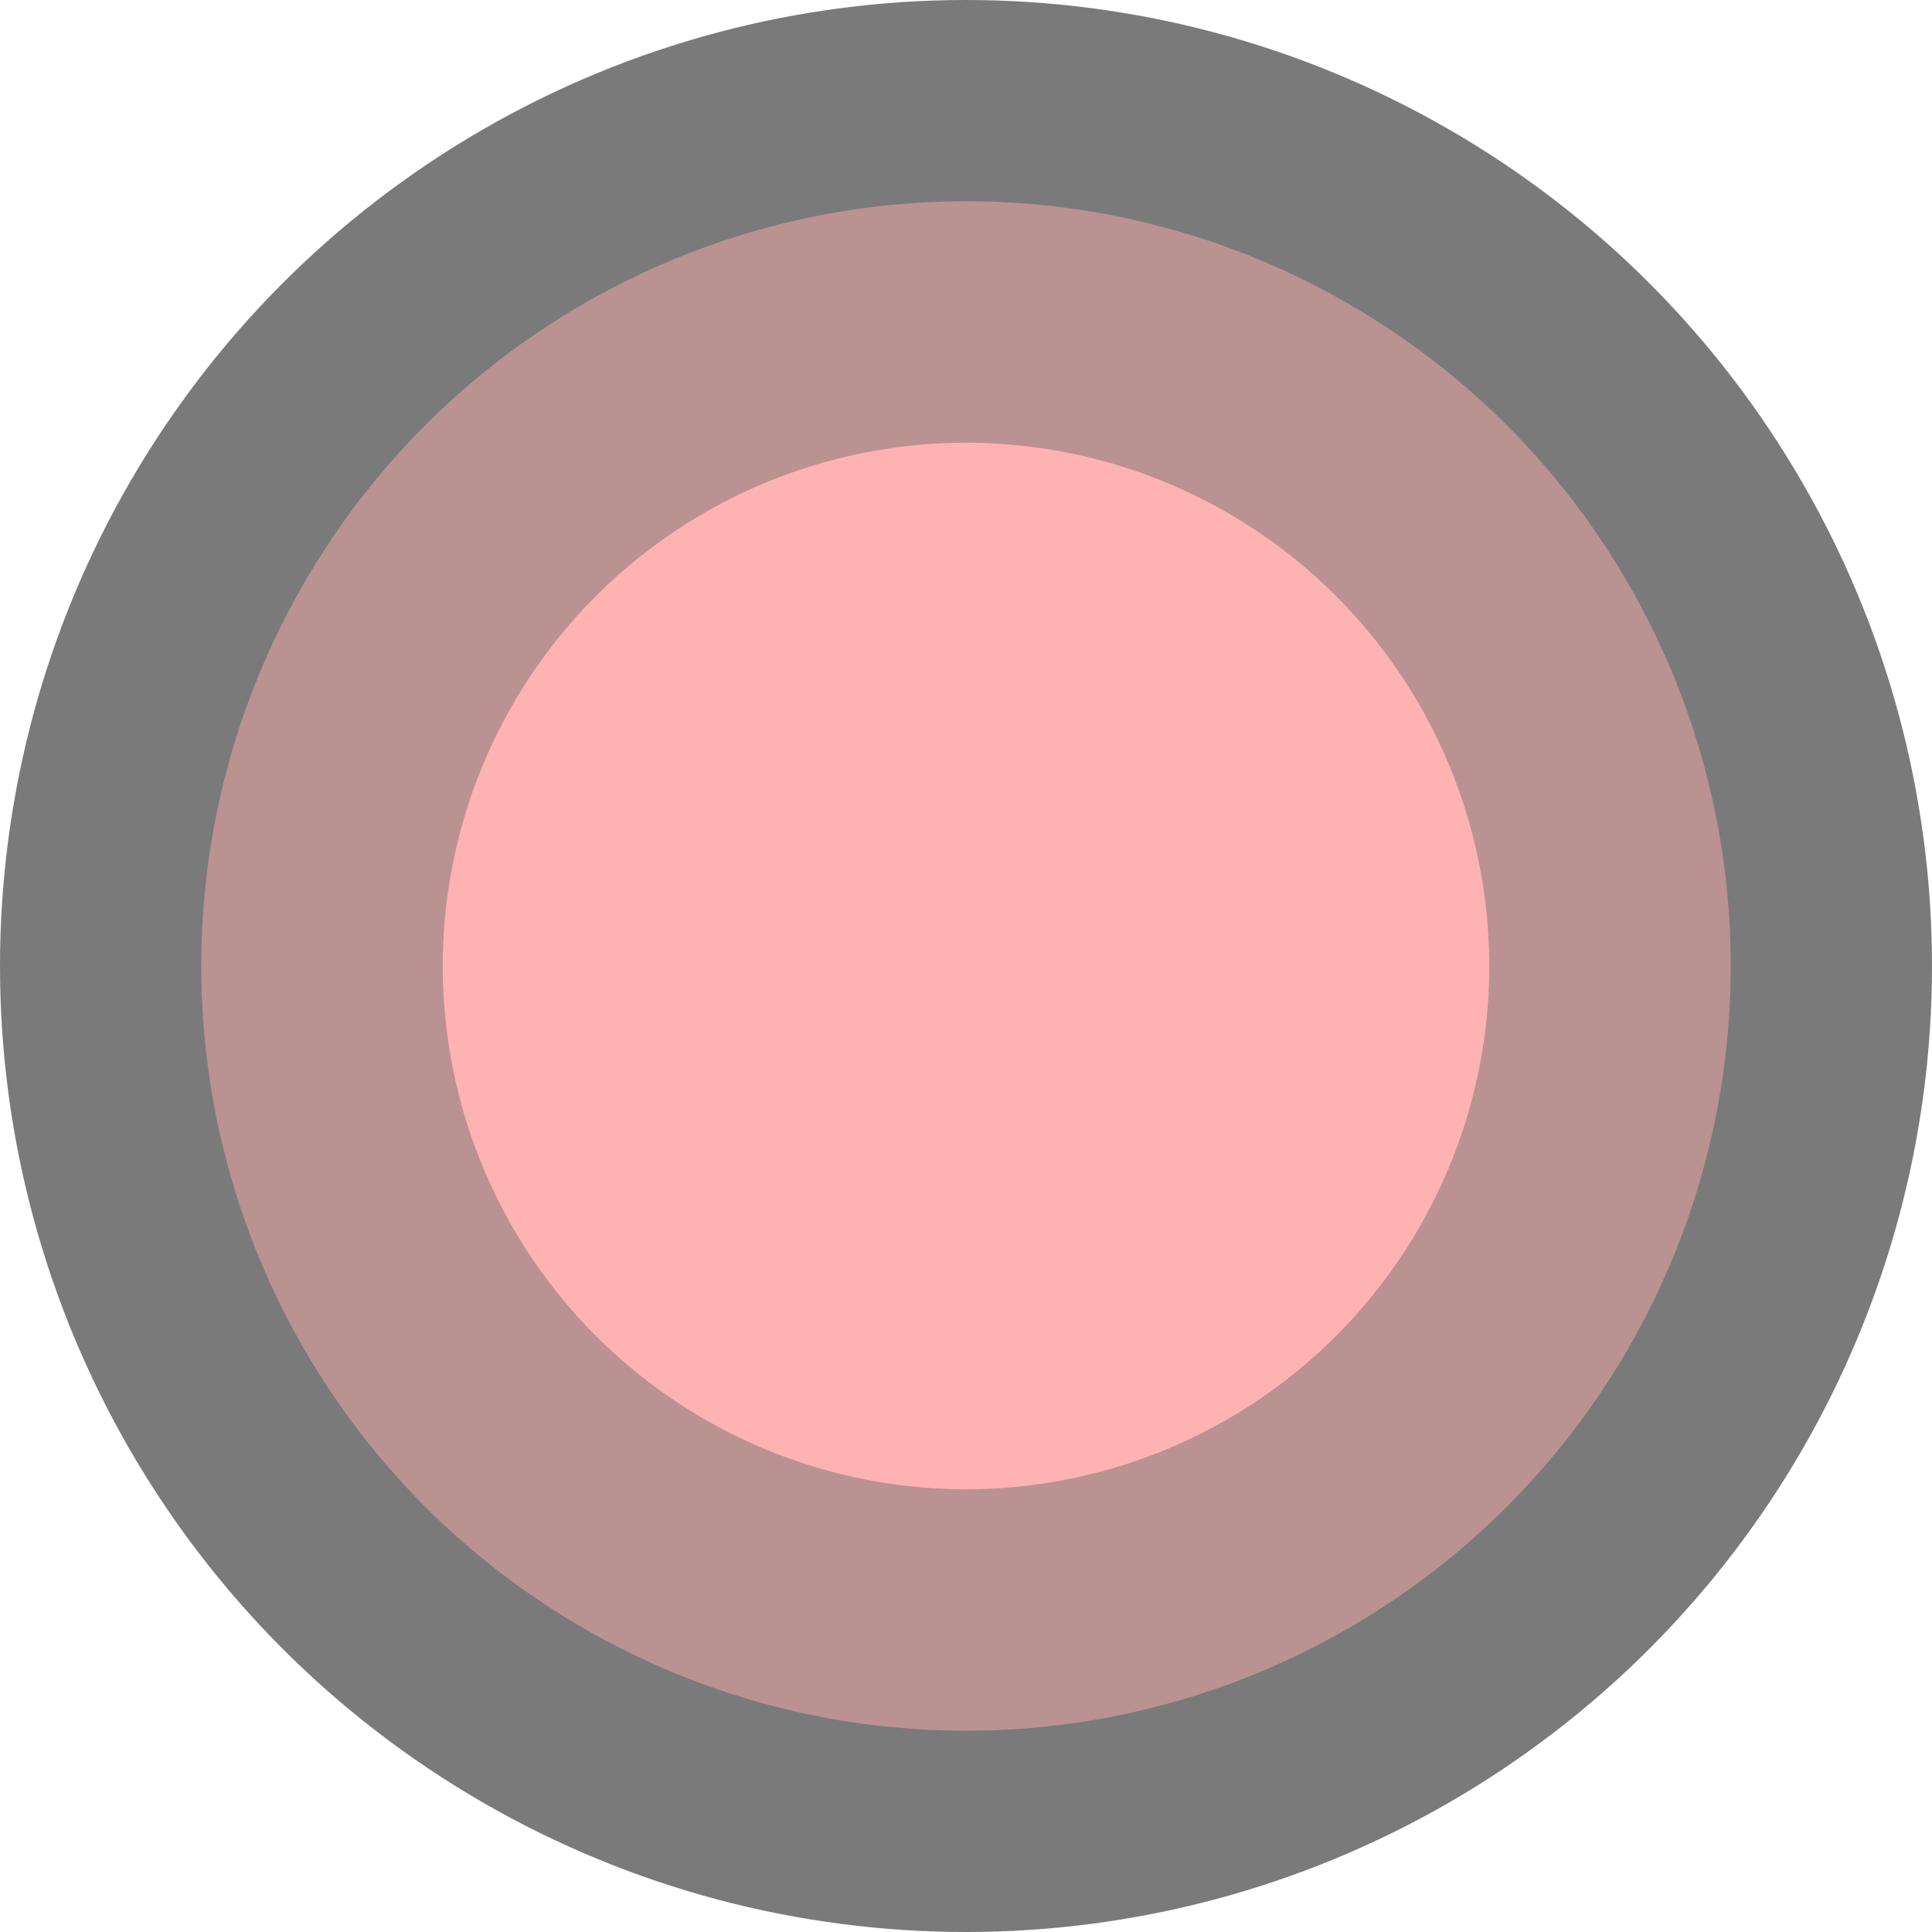 <?xml version="1.0" encoding="UTF-8"?>
<svg width="24px" height="24px" viewBox="0 0 24 24" version="1.1" xmlns="http://www.w3.org/2000/svg" xmlns:xlink="http://www.w3.org/1999/xlink">
    <!-- Generator: Sketch 54.1 (76490) - https://sketchapp.com -->
    <title>trap-removed-conibear</title>
    <desc>Created with Sketch.</desc>
    <g id="Mobile---Design" stroke="none" stroke-width="1" fill="none" fill-rule="evenodd">
        <g id="Assets" transform="translate(-136, -875)">
            <g id="trap-removed-conibear" transform="translate(136, 875)">
                <circle id="trap-oval-1-thick" fill="#7A7A7A" cx="12" cy="12" r="12"></circle>
                <circle id="trap-oval-1-thick" fill="#BA9292" cx="12" cy="12" r="9.5"></circle>
                <circle id="trap-oval-1-thick" fill="#FFB2B2" cx="12" cy="12" r="6.5"></circle>
            </g>
        </g>
    </g>
</svg>